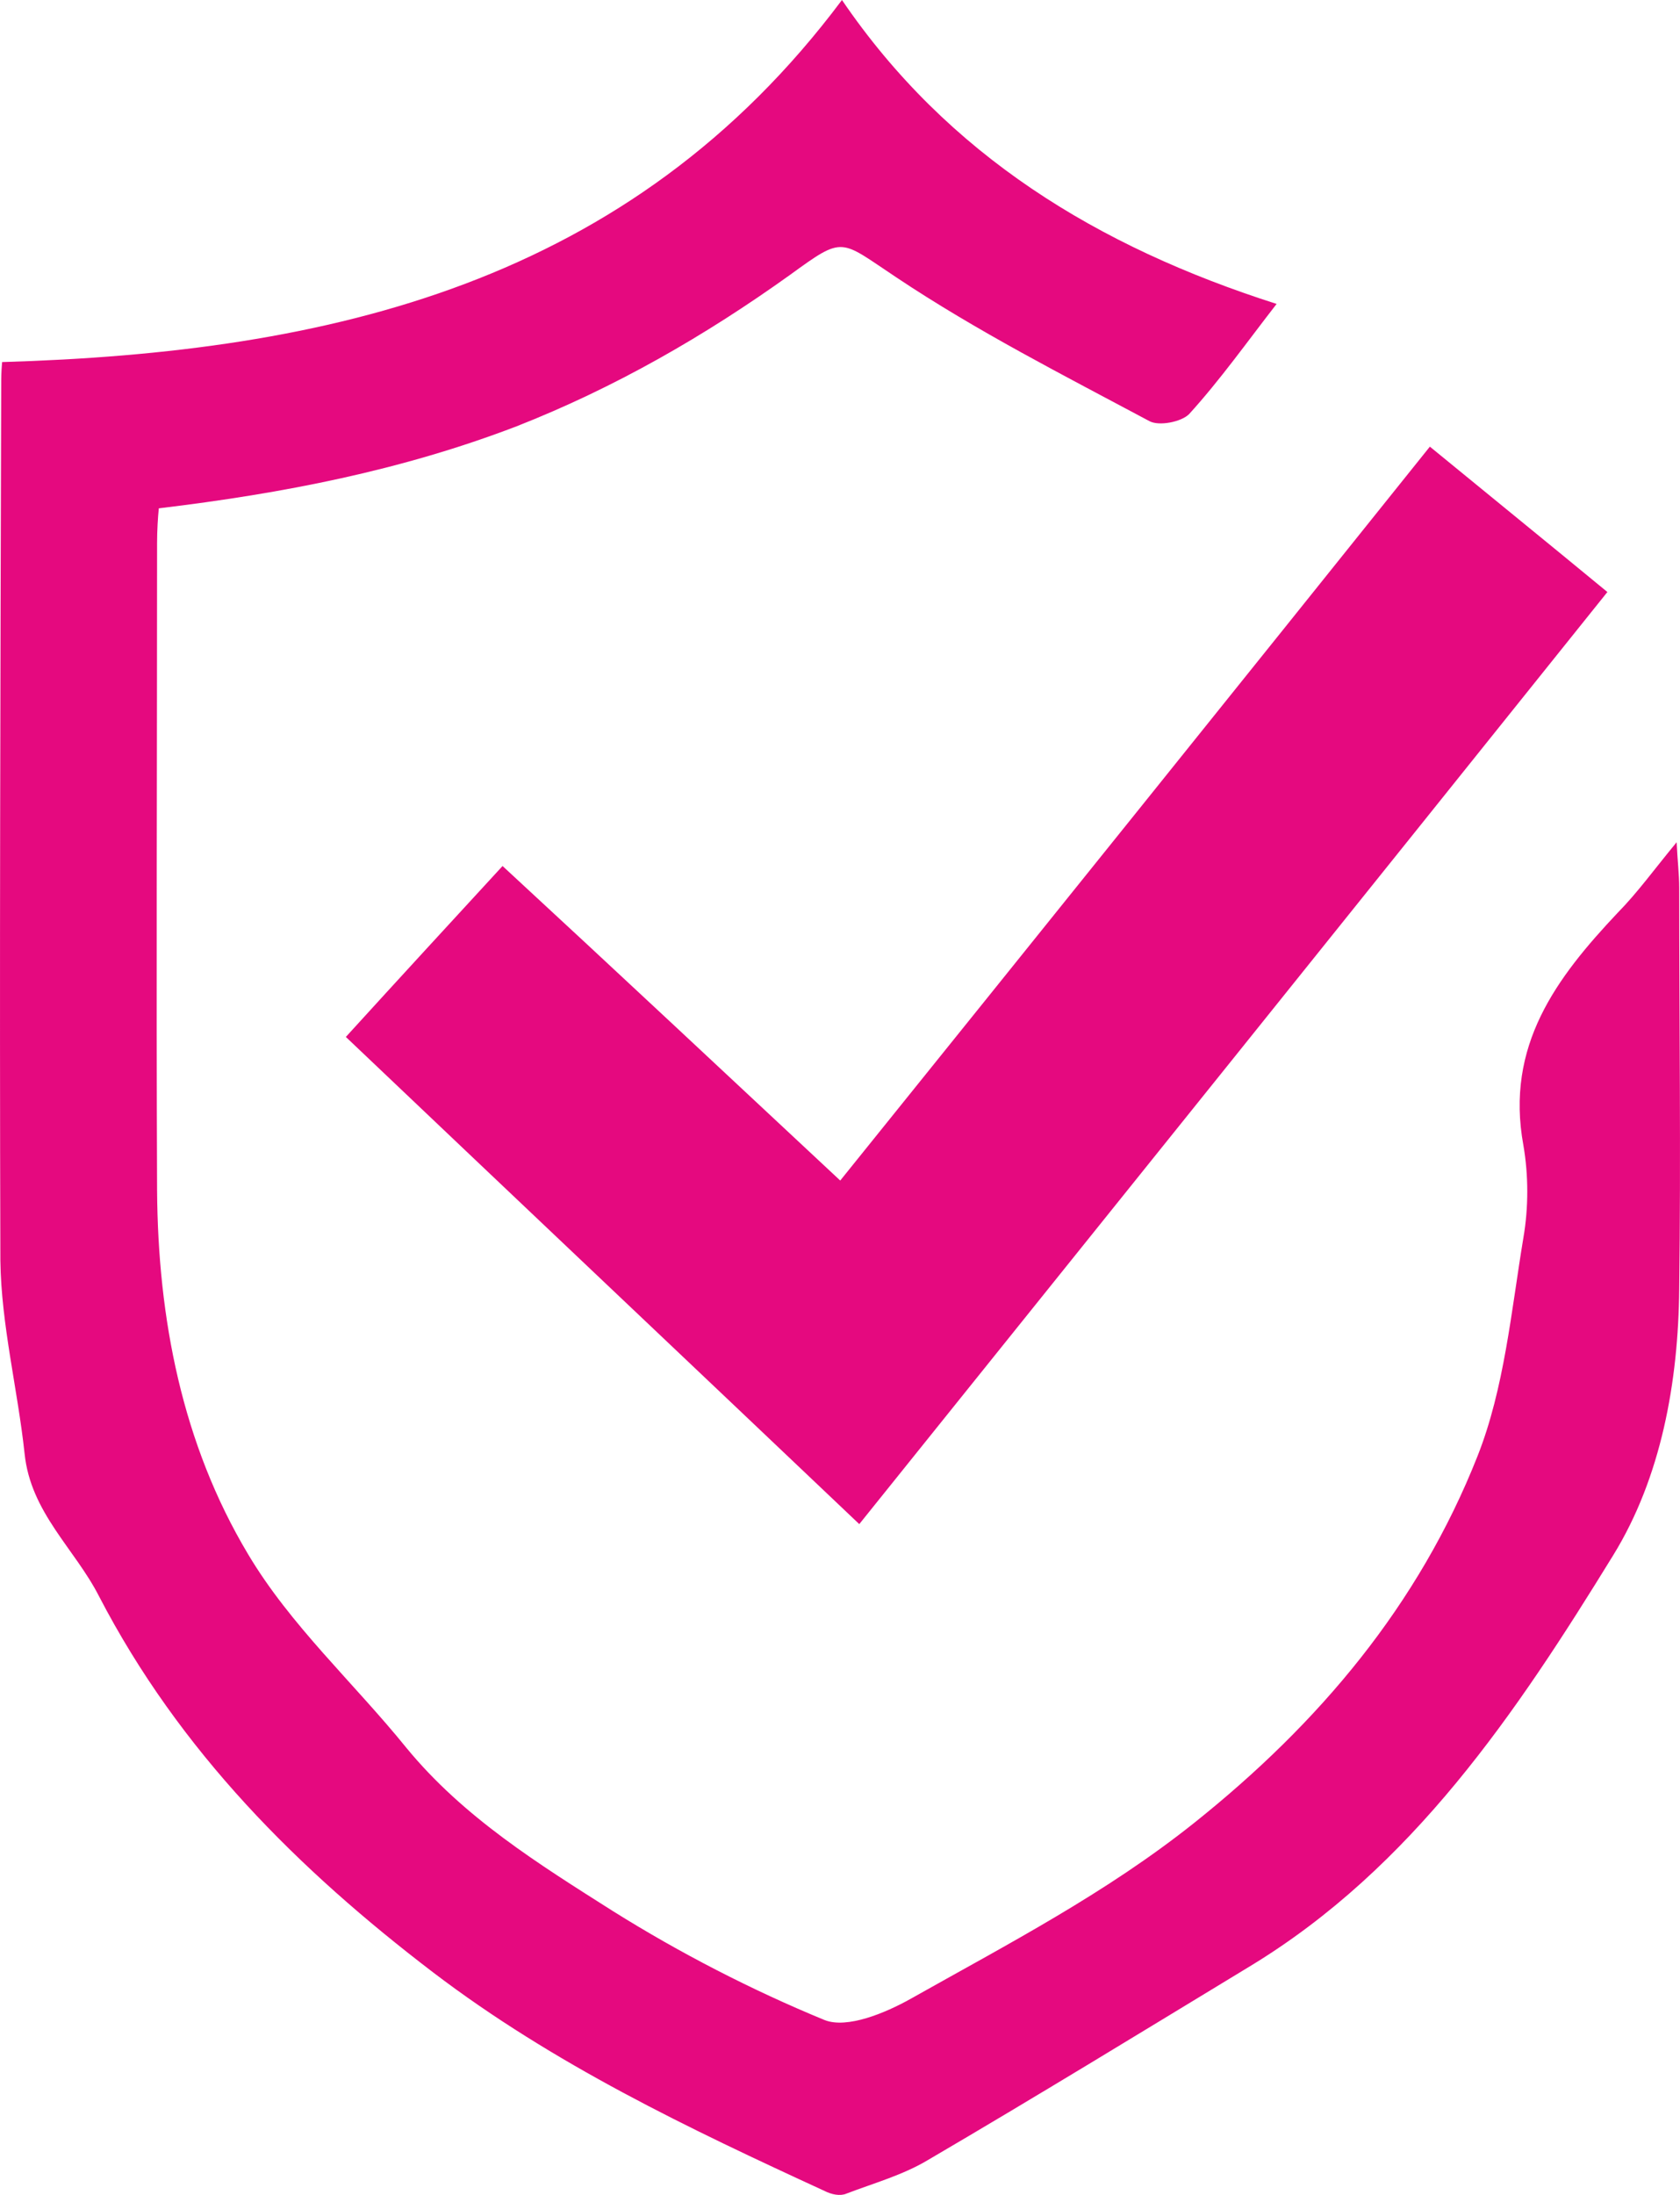 <svg width="36" height="47" viewBox="0 0 36 47" fill="none" xmlns="http://www.w3.org/2000/svg">
<path d="M0.045 7.753C7.058 7.546 13.496 6.074 18.042 0C20.305 3.32 23.515 5.282 27.356 6.508C26.725 7.319 26.15 8.131 25.482 8.866C25.315 9.036 24.833 9.13 24.629 9.017C22.792 8.036 20.936 7.093 19.211 5.942C17.986 5.131 18.098 5.037 16.929 5.886C15.111 7.187 13.181 8.3 11.066 9.13C8.598 10.074 6.075 10.564 3.403 10.885C3.384 11.073 3.366 11.357 3.366 11.621C3.366 16.242 3.347 20.864 3.366 25.486C3.384 28.24 3.904 30.919 5.314 33.277C6.223 34.805 7.578 36.031 8.709 37.427C9.934 38.918 11.548 39.917 13.125 40.917C14.572 41.823 16.112 42.615 17.671 43.256C18.153 43.445 18.97 43.105 19.508 42.804C21.586 41.634 23.701 40.54 25.593 39.031C28.265 36.899 30.399 34.371 31.66 31.183C32.236 29.73 32.384 28.07 32.644 26.505C32.755 25.863 32.755 25.165 32.644 24.524C32.254 22.392 33.349 20.94 34.666 19.544C35.093 19.11 35.445 18.619 35.928 18.035C35.946 18.431 35.983 18.714 35.983 19.015C35.983 21.883 36.021 24.731 35.983 27.599C35.965 29.599 35.594 31.636 34.573 33.296C32.495 36.673 30.269 39.993 26.781 42.106C24.48 43.502 22.198 44.898 19.879 46.256C19.341 46.577 18.729 46.746 18.135 46.973C18.005 47.029 17.819 46.992 17.671 46.916C14.758 45.577 11.864 44.2 9.285 42.238C6.39 40.031 3.848 37.503 2.123 34.183C1.603 33.164 0.657 32.39 0.527 31.127C0.379 29.749 0.026 28.372 0.008 26.995C-0.011 20.751 0.008 14.488 0.026 8.244C0.026 8.112 0.026 7.98 0.045 7.753Z" fill="#E5097F"/>
<path d="M18.005 25.279C22.217 20.053 26.391 14.865 30.64 9.564C31.883 10.583 33.163 11.621 34.444 12.677C29.137 19.298 23.812 25.92 18.413 32.636C14.758 29.165 11.084 25.694 7.411 22.204C8.58 20.921 9.693 19.713 10.769 18.544C13.181 20.77 15.537 22.977 18.005 25.279Z" fill="#E5097F"/>
</svg>
